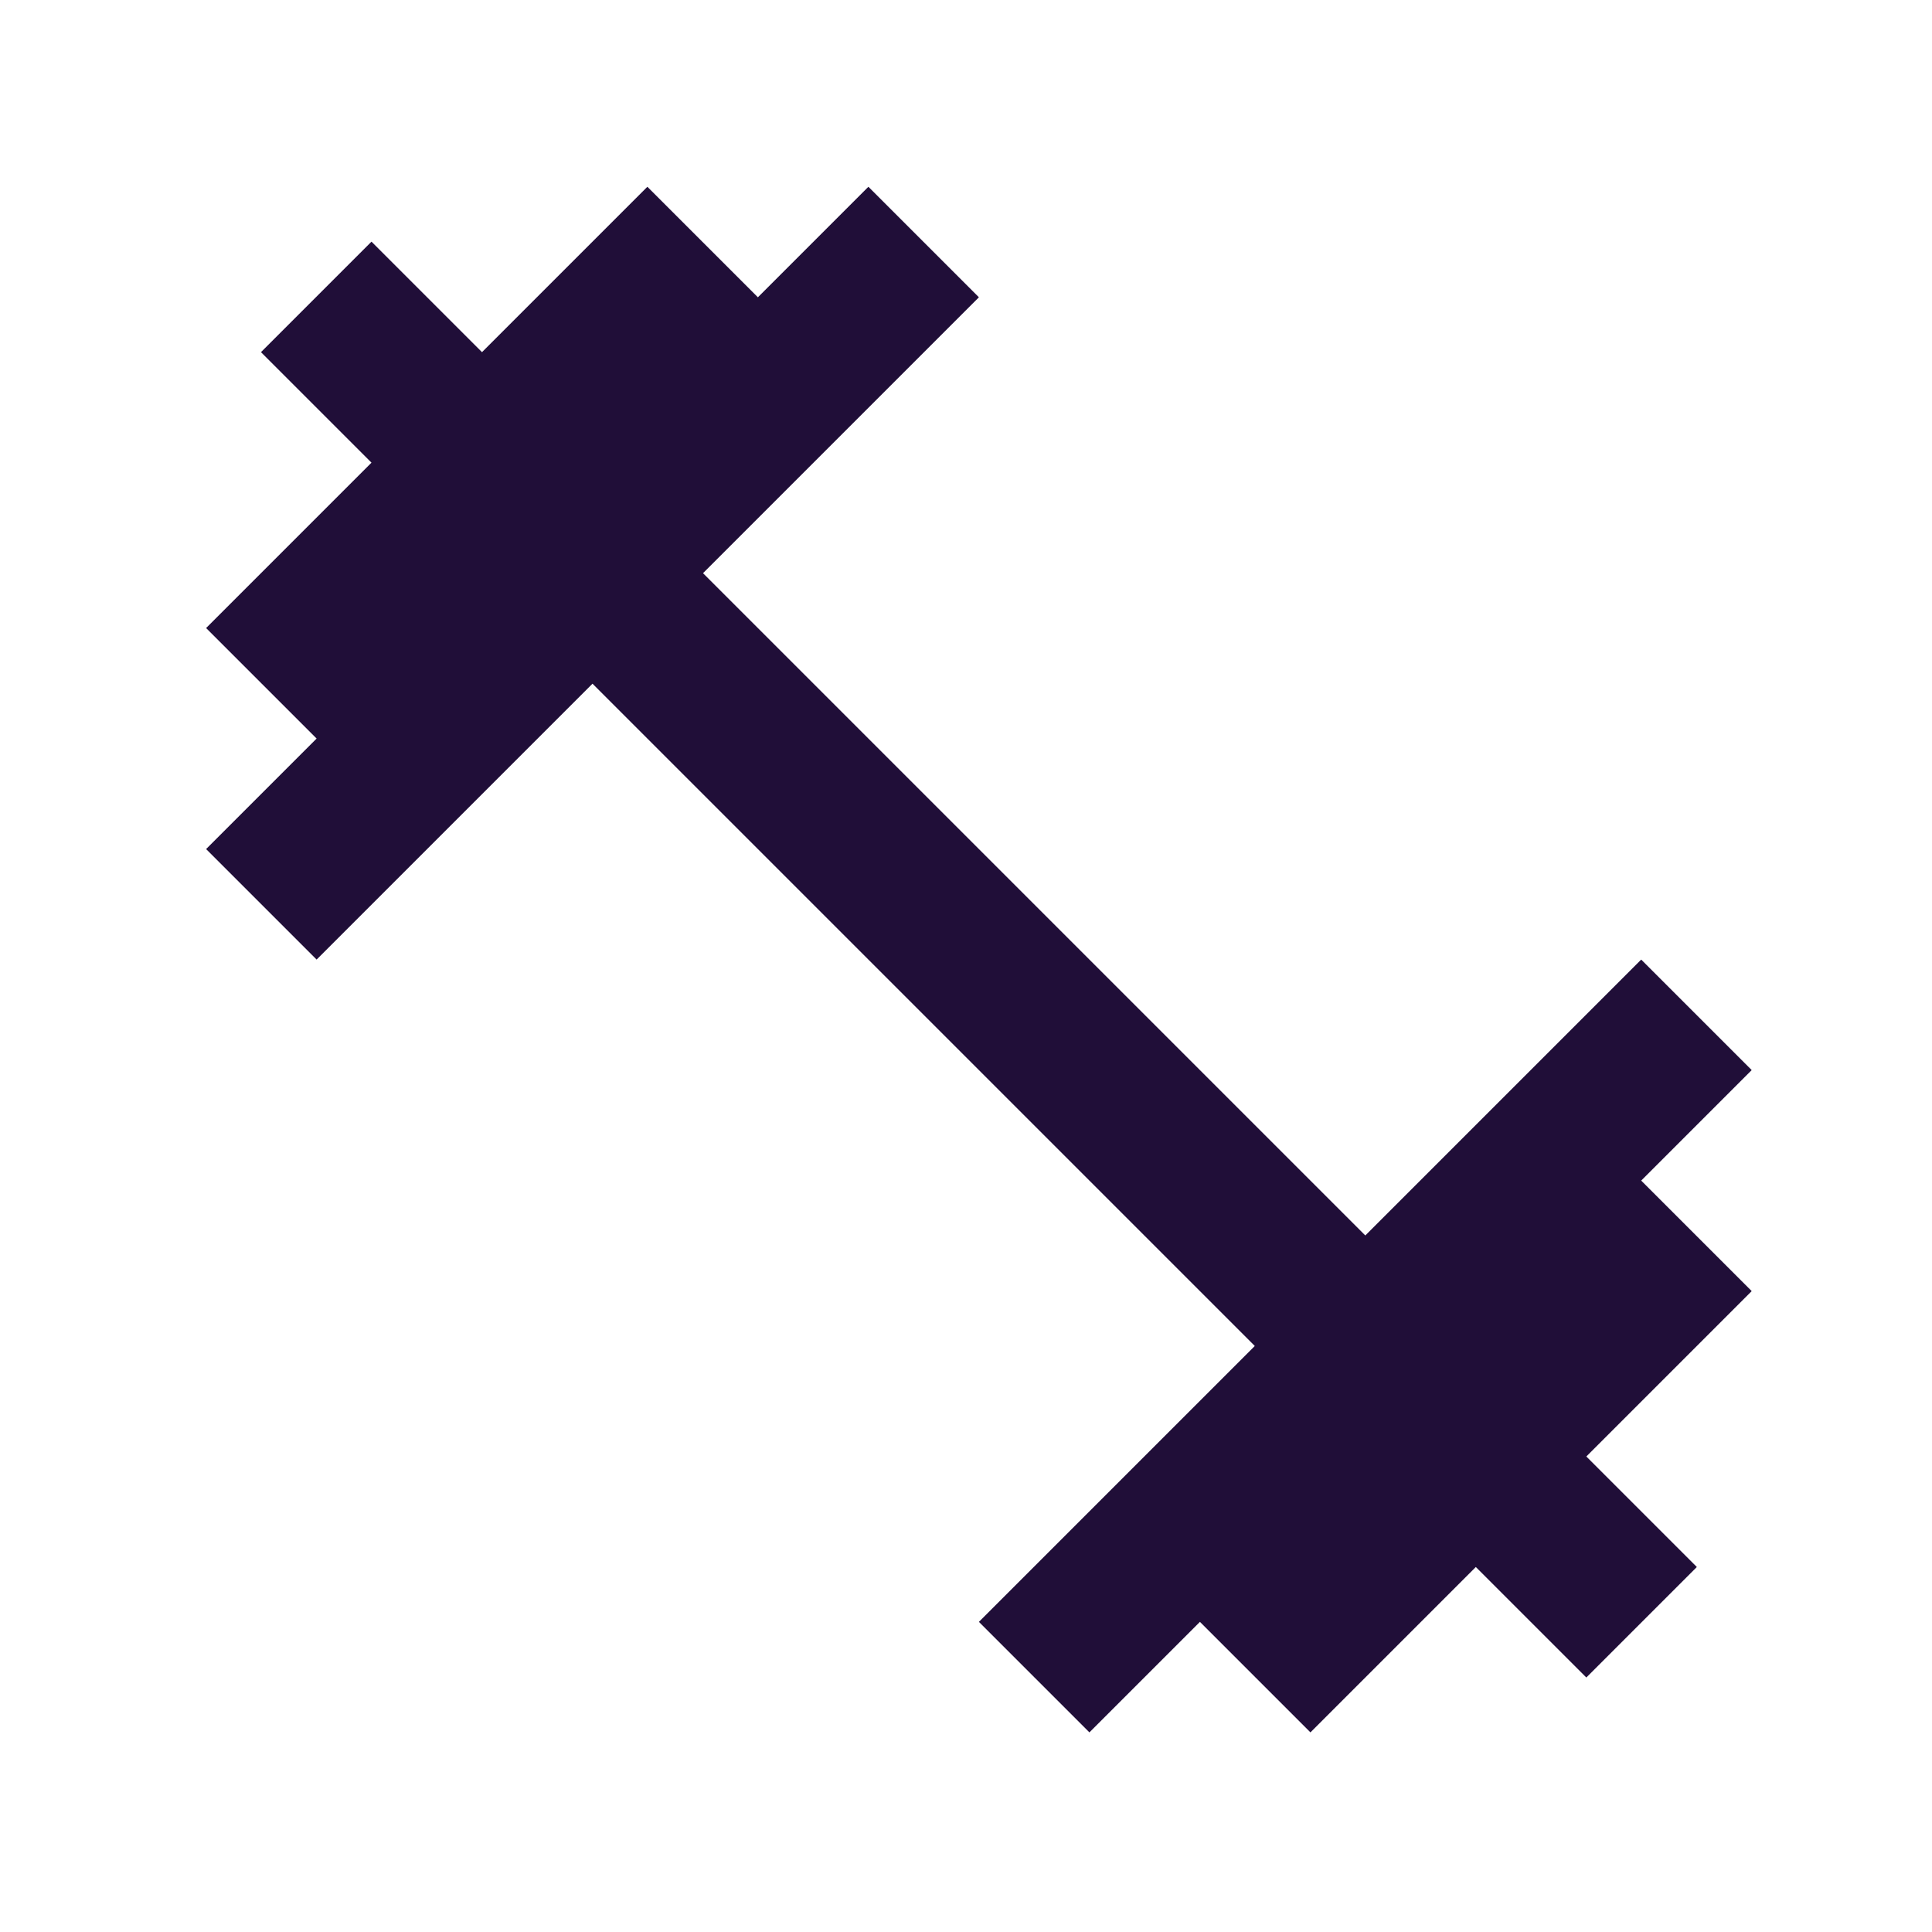 <svg width="25" height="25" viewBox="0 0 25 25" fill="none" xmlns="http://www.w3.org/2000/svg">
<path d="M21.237 15.277L22.667 13.847L21.237 12.417L17.667 15.987L9.097 7.417L12.667 3.847L11.237 2.417L9.807 3.847L8.377 2.417L6.237 4.557L4.807 3.127L3.377 4.557L4.807 5.987L2.667 8.127L4.097 9.557L2.667 10.987L4.097 12.417L7.667 8.847L16.237 17.417L12.667 20.987L14.097 22.417L15.527 20.987L16.957 22.417L19.097 20.277L20.527 21.707L21.957 20.277L20.527 18.847L22.667 16.707L21.237 15.277Z" fill="#200E38"/>
</svg>
